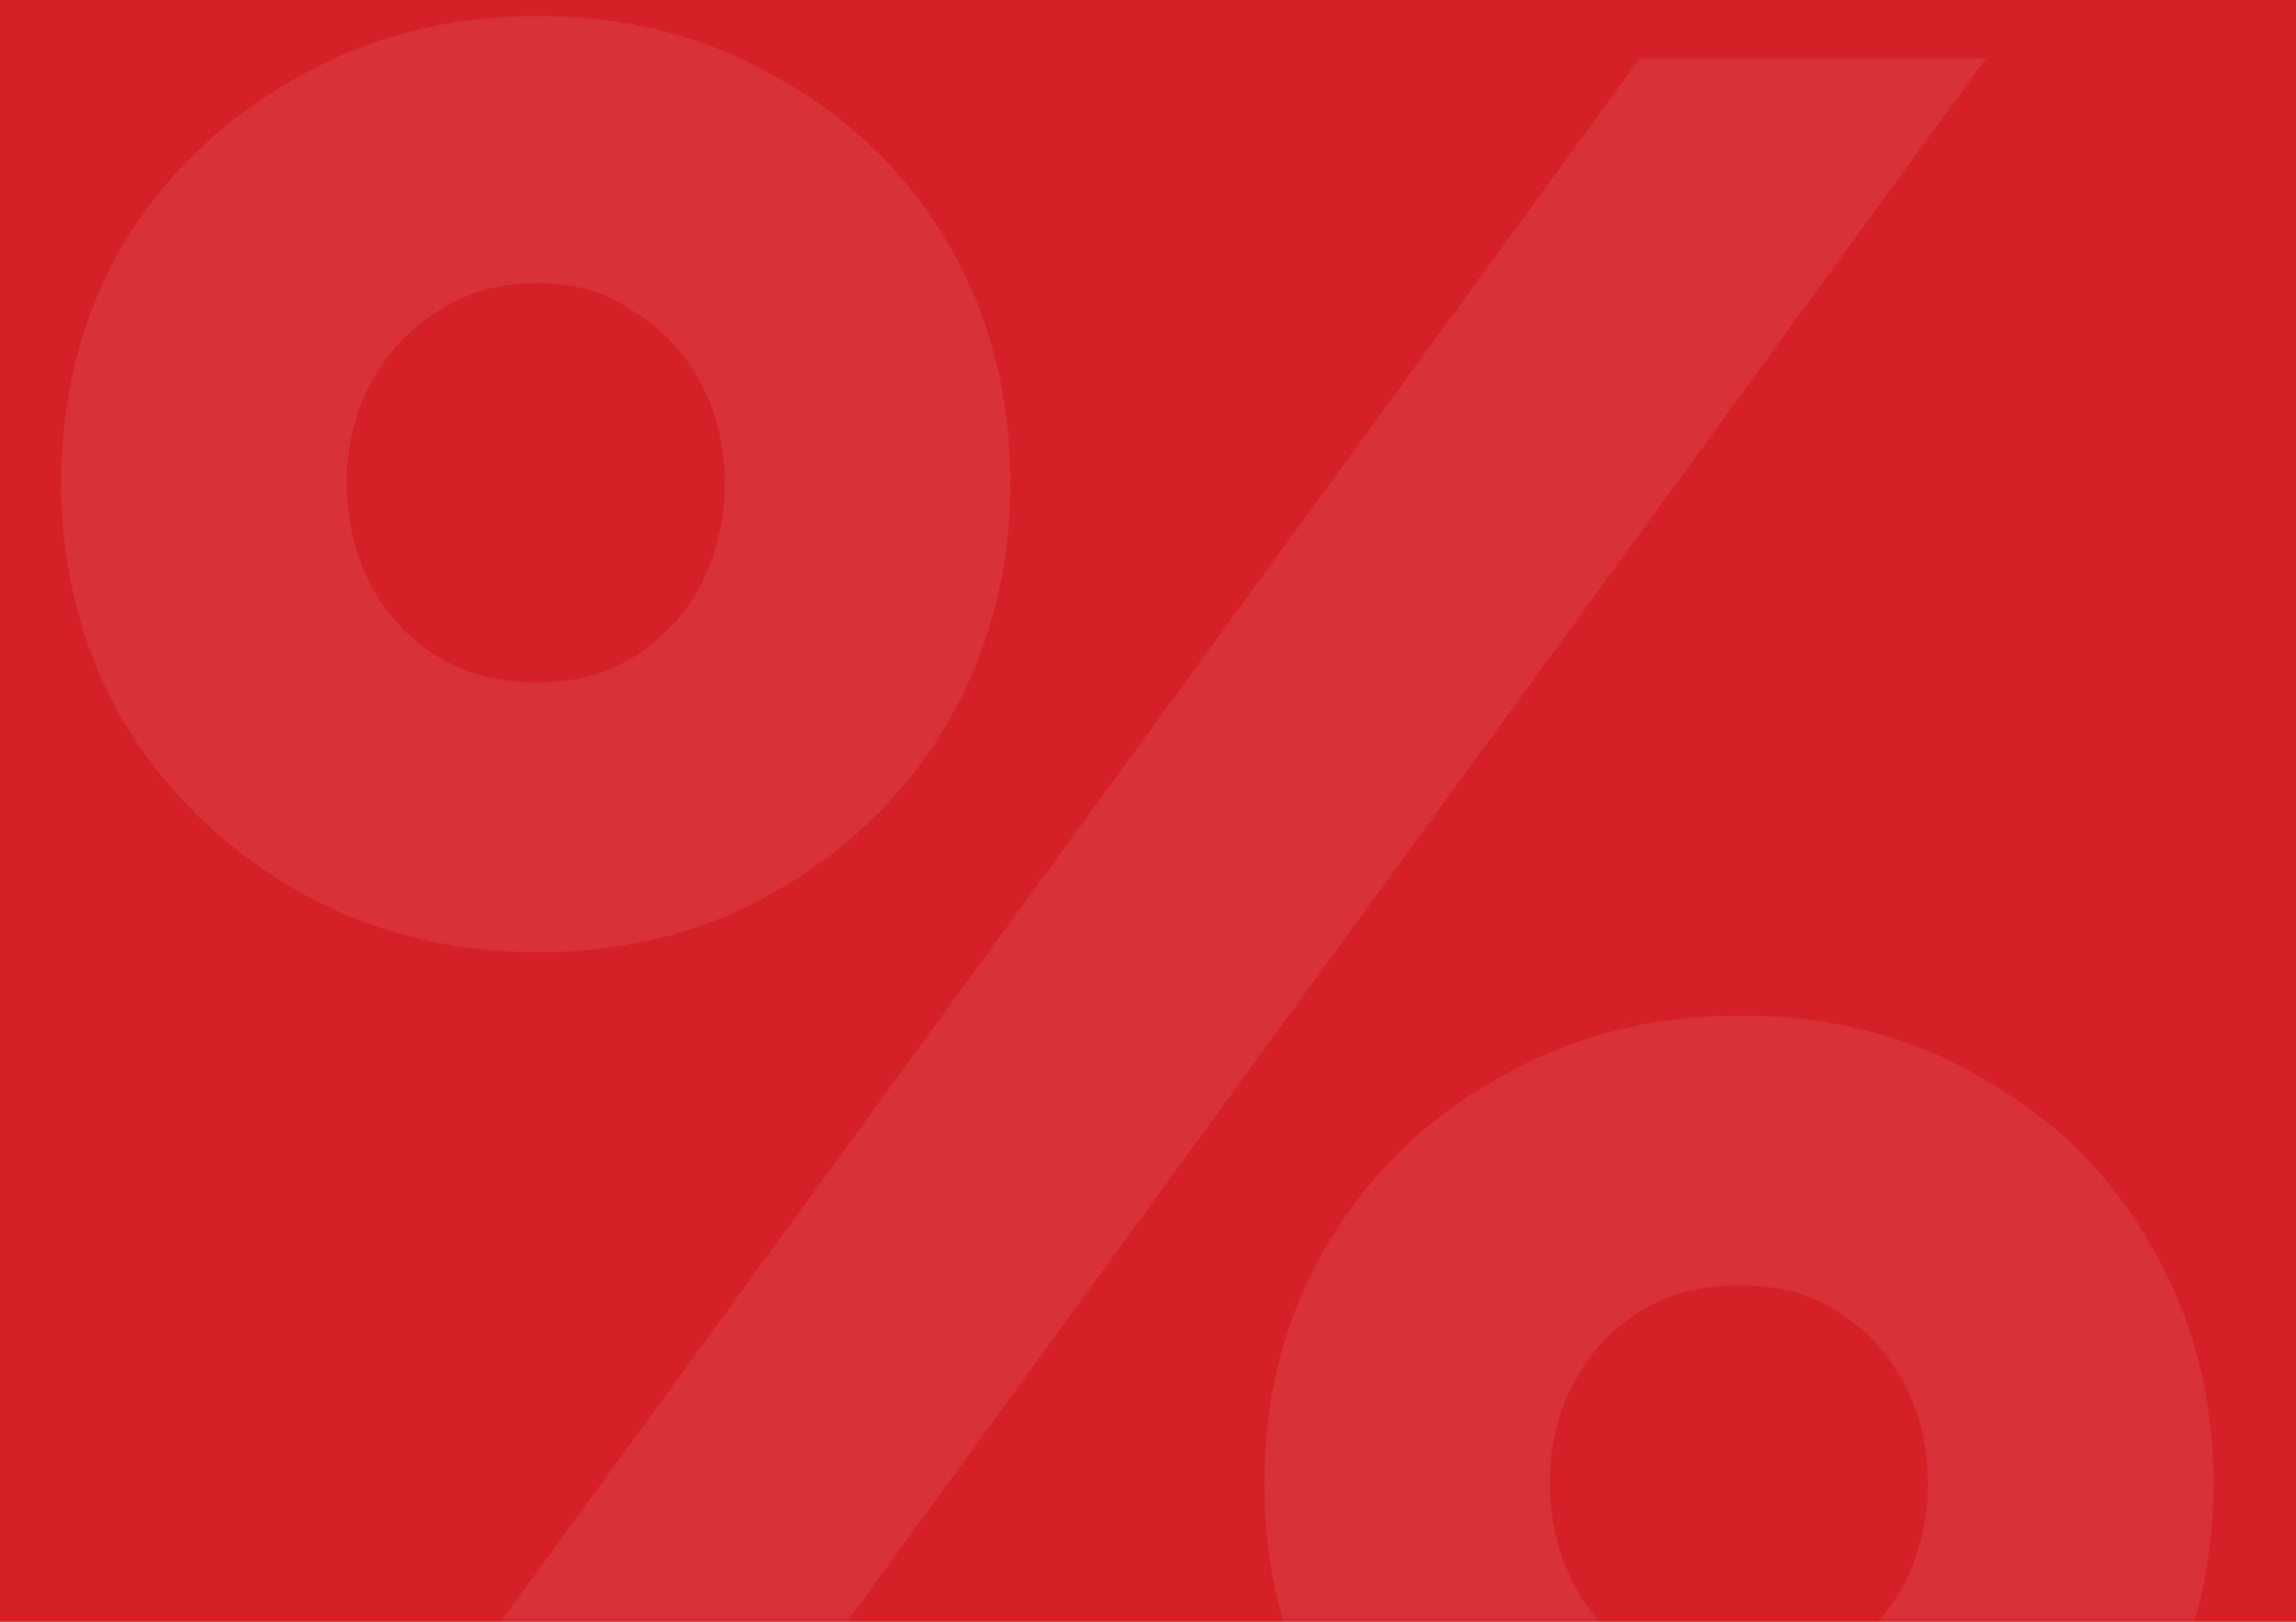 <svg width="143" height="101" viewBox="0 0 143 101" fill="none" xmlns="http://www.w3.org/2000/svg">
<rect x="0" y="0" width="143" height="101" fill="#333333" stroke="none"/>
<g clip-path="url(#clip0_1_350)">
<rect width="1920" height="4684" transform="translate(-1546 -4424)" fill="white"/>
<rect x="-1546" y="-359" width="1920" height="460" fill="#D52027"/>
<mask id="mask0_1_350" style="mask-type:alpha" maskUnits="userSpaceOnUse" x="-1546" y="-359" width="1920" height="460">
<rect x="-1546" y="-359" width="1920" height="460" rx="20" fill="#D52027"/>
</mask>
<g mask="url(#mask0_1_350)">
<path d="M-139 30.148C-139 35.418 -137.737 40.304 -135.212 44.805C-132.577 49.197 -129.009 52.71 -124.508 55.345C-120.007 57.98 -114.957 59.297 -109.357 59.297C-103.649 59.297 -98.598 57.98 -94.207 55.345C-89.706 52.71 -86.192 49.197 -83.667 44.805C-81.142 40.304 -79.88 35.418 -79.88 30.148C-79.88 24.659 -81.142 19.719 -83.667 15.327C-86.192 10.936 -89.706 7.477 -94.207 4.952C-98.598 2.317 -103.649 1 -109.357 1C-114.957 1 -120.007 2.317 -124.508 4.952C-129.009 7.477 -132.577 10.936 -135.212 15.327C-137.737 19.719 -139 24.659 -139 30.148ZM-121.214 30.148C-121.214 27.843 -120.72 25.757 -119.732 23.891C-118.744 22.024 -117.372 20.542 -115.615 19.444C-113.859 18.237 -111.773 17.633 -109.357 17.633C-106.942 17.633 -104.911 18.237 -103.264 19.444C-101.508 20.542 -100.135 22.024 -99.147 23.891C-98.159 25.757 -97.665 27.843 -97.665 30.148C-97.665 32.344 -98.159 34.43 -99.147 36.406C-100.135 38.273 -101.508 39.755 -103.264 40.853C-104.911 41.951 -106.942 42.5 -109.357 42.5C-111.773 42.5 -113.859 41.951 -115.615 40.853C-117.372 39.755 -118.744 38.273 -119.732 36.406C-120.72 34.43 -121.214 32.344 -121.214 30.148ZM-64.07 92.398C-64.07 97.777 -62.808 102.663 -60.283 107.054C-57.648 111.446 -54.08 114.959 -49.578 117.594C-45.077 120.229 -40.027 121.546 -34.428 121.546C-28.719 121.546 -23.669 120.229 -19.277 117.594C-14.776 114.959 -11.263 111.446 -8.737 107.054C-6.212 102.663 -4.95 97.777 -4.95 92.398C-4.95 87.018 -6.212 82.133 -8.737 77.741C-11.263 73.24 -14.776 69.727 -19.277 67.202C-23.669 64.567 -28.719 63.249 -34.428 63.249C-40.027 63.249 -45.077 64.567 -49.578 67.202C-54.08 69.727 -57.648 73.24 -60.283 77.741C-62.808 82.133 -64.07 87.018 -64.07 92.398ZM-46.285 92.398C-46.285 90.092 -45.791 88.006 -44.803 86.14C-43.815 84.274 -42.442 82.791 -40.685 81.694C-38.929 80.596 -36.843 80.047 -34.428 80.047C-32.012 80.047 -29.981 80.596 -28.334 81.694C-26.578 82.791 -25.206 84.274 -24.217 86.14C-23.229 88.006 -22.735 90.092 -22.735 92.398C-22.735 94.594 -23.229 96.68 -24.217 98.656C-25.206 100.522 -26.578 102.004 -28.334 103.102C-29.981 104.2 -32.012 104.749 -34.428 104.749C-36.843 104.749 -38.929 104.2 -40.685 103.102C-42.442 102.004 -43.815 100.522 -44.803 98.656C-45.791 96.68 -46.285 94.594 -46.285 92.398ZM-40.685 3.635L-124.673 118.911H-103.1L-19.112 3.635H-40.685Z" fill="white" fill-opacity="0.08"/>
<path d="M3.809 30.148C3.809 35.418 5.072 40.304 7.597 44.805C10.232 49.197 13.8 52.71 18.301 55.345C22.802 57.98 27.853 59.297 33.452 59.297C39.161 59.297 44.211 57.98 48.602 55.345C53.104 52.71 56.617 49.197 59.142 44.805C61.667 40.304 62.93 35.418 62.93 30.148C62.93 24.659 61.667 19.719 59.142 15.327C56.617 10.936 53.104 7.477 48.602 4.952C44.211 2.317 39.161 1 33.452 1C27.853 1 22.802 2.317 18.301 4.952C13.8 7.477 10.232 10.936 7.597 15.327C5.072 19.719 3.809 24.659 3.809 30.148ZM21.595 30.148C21.595 27.843 22.089 25.757 23.077 23.891C24.065 22.024 25.437 20.542 27.194 19.444C28.95 18.237 31.036 17.633 33.452 17.633C35.867 17.633 37.898 18.237 39.545 19.444C41.301 20.542 42.674 22.024 43.662 23.891C44.65 25.757 45.144 27.843 45.144 30.148C45.144 32.344 44.65 34.43 43.662 36.406C42.674 38.273 41.301 39.755 39.545 40.853C37.898 41.951 35.867 42.5 33.452 42.5C31.036 42.5 28.95 41.951 27.194 40.853C25.437 39.755 24.065 38.273 23.077 36.406C22.089 34.43 21.595 32.344 21.595 30.148ZM78.739 92.398C78.739 97.777 80.001 102.663 82.527 107.054C85.162 111.446 88.73 114.959 93.231 117.594C97.732 120.229 102.782 121.546 108.382 121.546C114.09 121.546 119.141 120.229 123.532 117.594C128.033 114.959 131.547 111.446 134.072 107.054C136.597 102.663 137.859 97.777 137.859 92.398C137.859 87.018 136.597 82.133 134.072 77.741C131.547 73.24 128.033 69.727 123.532 67.202C119.141 64.567 114.09 63.249 108.382 63.249C102.782 63.249 97.732 64.567 93.231 67.202C88.73 69.727 85.162 73.24 82.527 77.741C80.001 82.133 78.739 87.018 78.739 92.398ZM96.525 92.398C96.525 90.092 97.019 88.006 98.007 86.14C98.995 84.274 100.367 82.791 102.124 81.694C103.88 80.596 105.966 80.047 108.382 80.047C110.797 80.047 112.828 80.596 114.475 81.694C116.231 82.791 117.604 84.274 118.592 86.14C119.58 88.006 120.074 90.092 120.074 92.398C120.074 94.594 119.58 96.68 118.592 98.656C117.604 100.522 116.231 102.004 114.475 103.102C112.828 104.2 110.797 104.749 108.382 104.749C105.966 104.749 103.88 104.2 102.124 103.102C100.367 102.004 98.995 100.522 98.007 98.656C97.019 96.68 96.525 94.594 96.525 92.398ZM102.124 3.635L18.136 118.911H39.71L123.697 3.635H102.124Z" fill="white" fill-opacity="0.08"/>
<path d="M146.618 30.148C146.618 35.418 147.881 40.304 150.406 44.805C153.041 49.197 156.609 52.71 161.11 55.345C165.612 57.98 170.662 59.297 176.261 59.297C181.97 59.297 187.02 57.98 191.412 55.345C195.913 52.71 199.426 49.197 201.951 44.805C204.476 40.304 205.739 35.418 205.739 30.148C205.739 24.659 204.476 19.719 201.951 15.327C199.426 10.936 195.913 7.477 191.412 4.952C187.02 2.317 181.97 1 176.261 1C170.662 1 165.612 2.317 161.11 4.952C156.609 7.477 153.041 10.936 150.406 15.327C147.881 19.719 146.618 24.659 146.618 30.148ZM164.404 30.148C164.404 27.843 164.898 25.757 165.886 23.891C166.874 22.024 168.246 20.542 170.003 19.444C171.76 18.237 173.846 17.633 176.261 17.633C178.676 17.633 180.707 18.237 182.354 19.444C184.111 20.542 185.483 22.024 186.471 23.891C187.459 25.757 187.953 27.843 187.953 30.148C187.953 32.344 187.459 34.43 186.471 36.406C185.483 38.273 184.111 39.755 182.354 40.853C180.707 41.951 178.676 42.5 176.261 42.5C173.846 42.5 171.76 41.951 170.003 40.853C168.246 39.755 166.874 38.273 165.886 36.406C164.898 34.43 164.404 32.344 164.404 30.148ZM221.548 92.398C221.548 97.777 222.811 102.663 225.336 107.054C227.971 111.446 231.539 114.959 236.04 117.594C240.541 120.229 245.592 121.546 251.191 121.546C256.9 121.546 261.95 120.229 266.341 117.594C270.843 114.959 274.356 111.446 276.881 107.054C279.406 102.663 280.669 97.777 280.669 92.398C280.669 87.018 279.406 82.133 276.881 77.741C274.356 73.24 270.843 69.727 266.341 67.202C261.95 64.567 256.9 63.249 251.191 63.249C245.592 63.249 240.541 64.567 236.04 67.202C231.539 69.727 227.971 73.24 225.336 77.741C222.811 82.133 221.548 87.018 221.548 92.398ZM239.334 92.398C239.334 90.092 239.828 88.006 240.816 86.14C241.804 84.274 243.176 82.791 244.933 81.694C246.689 80.596 248.775 80.047 251.191 80.047C253.606 80.047 255.637 80.596 257.284 81.694C259.04 82.791 260.413 84.274 261.401 86.14C262.389 88.006 262.883 90.092 262.883 92.398C262.883 94.594 262.389 96.68 261.401 98.656C260.413 100.522 259.04 102.004 257.284 103.102C255.637 104.2 253.606 104.749 251.191 104.749C248.775 104.749 246.689 104.2 244.933 103.102C243.176 102.004 241.804 100.522 240.816 98.656C239.828 96.68 239.334 94.594 239.334 92.398ZM244.933 3.635L160.946 118.911H182.519L266.506 3.635H244.933Z" fill="white" fill-opacity="0.08"/>
<path d="M289.428 30.148C289.428 35.418 290.69 40.304 293.215 44.805C295.85 49.197 299.418 52.71 303.919 55.345C308.421 57.98 313.471 59.297 319.07 59.297C324.779 59.297 329.829 57.98 334.221 55.345C338.722 52.71 342.235 49.197 344.76 44.805C347.285 40.304 348.548 35.418 348.548 30.148C348.548 24.659 347.285 19.719 344.76 15.327C342.235 10.936 338.722 7.477 334.221 4.952C329.829 2.317 324.779 1 319.07 1C313.471 1 308.421 2.317 303.919 4.952C299.418 7.477 295.85 10.936 293.215 15.327C290.69 19.719 289.428 24.659 289.428 30.148ZM307.213 30.148C307.213 27.843 307.707 25.757 308.695 23.891C309.683 22.024 311.056 20.542 312.812 19.444C314.569 18.237 316.655 17.633 319.07 17.633C321.485 17.633 323.516 18.237 325.163 19.444C326.92 20.542 328.292 22.024 329.28 23.891C330.268 25.757 330.762 27.843 330.762 30.148C330.762 32.344 330.268 34.43 329.28 36.406C328.292 38.273 326.92 39.755 325.163 40.853C323.516 41.951 321.485 42.5 319.07 42.5C316.655 42.5 314.569 41.951 312.812 40.853C311.056 39.755 309.683 38.273 308.695 36.406C307.707 34.43 307.213 32.344 307.213 30.148ZM364.357 92.398C364.357 97.777 365.62 102.663 368.145 107.054C370.78 111.446 374.348 114.959 378.849 117.594C383.351 120.229 388.401 121.546 394 121.546C399.709 121.546 404.759 120.229 409.151 117.594C413.652 114.959 417.165 111.446 419.69 107.054C422.215 102.663 423.478 97.777 423.478 92.398C423.478 87.018 422.215 82.133 419.69 77.741C417.165 73.24 413.652 69.727 409.151 67.202C404.759 64.567 399.709 63.249 394 63.249C388.401 63.249 383.351 64.567 378.849 67.202C374.348 69.727 370.78 73.24 368.145 77.741C365.62 82.133 364.357 87.018 364.357 92.398ZM382.143 92.398C382.143 90.092 382.637 88.006 383.625 86.14C384.613 84.274 385.985 82.791 387.742 81.694C389.499 80.596 391.585 80.047 394 80.047C396.415 80.047 398.446 80.596 400.093 81.694C401.85 82.791 403.222 84.274 404.21 86.14C405.198 88.006 405.692 90.092 405.692 92.398C405.692 94.594 405.198 96.68 404.21 98.656C403.222 100.522 401.85 102.004 400.093 103.102C398.446 104.2 396.415 104.749 394 104.749C391.585 104.749 389.499 104.2 387.742 103.102C385.985 102.004 384.613 100.522 383.625 98.656C382.637 96.68 382.143 94.594 382.143 92.398ZM387.742 3.635L303.755 118.911H325.328L409.315 3.635H387.742Z" fill="white" fill-opacity="0.08"/>
<path d="M432.237 30.148C432.237 35.418 433.499 40.304 436.024 44.805C438.659 49.197 442.227 52.71 446.729 55.345C451.23 57.98 456.28 59.297 461.879 59.297C467.588 59.297 472.638 57.98 477.03 55.345C481.531 52.71 485.044 49.197 487.569 44.805C490.095 40.304 491.357 35.418 491.357 30.148C491.357 24.659 490.095 19.719 487.569 15.327C485.044 10.936 481.531 7.477 477.03 4.952C472.638 2.317 467.588 1 461.879 1C456.28 1 451.23 2.317 446.729 4.952C442.227 7.477 438.659 10.936 436.024 15.327C433.499 19.719 432.237 24.659 432.237 30.148ZM450.022 30.148C450.022 27.843 450.516 25.757 451.504 23.891C452.492 22.024 453.865 20.542 455.621 19.444C457.378 18.237 459.464 17.633 461.879 17.633C464.295 17.633 466.326 18.237 467.972 19.444C469.729 20.542 471.101 22.024 472.089 23.891C473.078 25.757 473.572 27.843 473.572 30.148C473.572 32.344 473.078 34.43 472.089 36.406C471.101 38.273 469.729 39.755 467.972 40.853C466.326 41.951 464.295 42.5 461.879 42.5C459.464 42.5 457.378 41.951 455.621 40.853C453.865 39.755 452.492 38.273 451.504 36.406C450.516 34.43 450.022 32.344 450.022 30.148ZM507.167 92.398C507.167 97.777 508.429 102.663 510.954 107.054C513.589 111.446 517.157 114.959 521.658 117.594C526.16 120.229 531.21 121.546 536.809 121.546C542.518 121.546 547.568 120.229 551.96 117.594C556.461 114.959 559.974 111.446 562.499 107.054C565.024 102.663 566.287 97.777 566.287 92.398C566.287 87.018 565.024 82.133 562.499 77.741C559.974 73.24 556.461 69.727 551.96 67.202C547.568 64.567 542.518 63.249 536.809 63.249C531.21 63.249 526.16 64.567 521.658 67.202C517.157 69.727 513.589 73.24 510.954 77.741C508.429 82.133 507.167 87.018 507.167 92.398ZM524.952 92.398C524.952 90.092 525.446 88.006 526.434 86.14C527.422 84.274 528.795 82.791 530.551 81.694C532.308 80.596 534.394 80.047 536.809 80.047C539.224 80.047 541.255 80.596 542.902 81.694C544.659 82.791 546.031 84.274 547.019 86.14C548.007 88.006 548.501 90.092 548.501 92.398C548.501 94.594 548.007 96.68 547.019 98.656C546.031 100.522 544.659 102.004 542.902 103.102C541.255 104.2 539.224 104.749 536.809 104.749C534.394 104.749 532.308 104.2 530.551 103.102C528.795 102.004 527.422 100.522 526.434 98.656C525.446 96.68 524.952 94.594 524.952 92.398ZM530.551 3.635L446.564 118.911H468.137L552.124 3.635H530.551Z" fill="white" fill-opacity="0.08"/>
<path d="M575.046 30.148C575.046 35.418 576.308 40.304 578.834 44.805C581.468 49.197 585.037 52.71 589.538 55.345C594.039 57.98 599.089 59.297 604.688 59.297C610.397 59.297 615.448 57.98 619.839 55.345C624.34 52.71 627.854 49.197 630.379 44.805C632.904 40.304 634.166 35.418 634.166 30.148C634.166 24.659 632.904 19.719 630.379 15.327C627.854 10.936 624.34 7.477 619.839 4.952C615.448 2.317 610.397 1 604.688 1C599.089 1 594.039 2.317 589.538 4.952C585.037 7.477 581.468 10.936 578.834 15.327C576.308 19.719 575.046 24.659 575.046 30.148ZM592.831 30.148C592.831 27.843 593.326 25.757 594.314 23.891C595.302 22.024 596.674 20.542 598.431 19.444C600.187 18.237 602.273 17.633 604.688 17.633C607.104 17.633 609.135 18.237 610.782 19.444C612.538 20.542 613.911 22.024 614.899 23.891C615.887 25.757 616.381 27.843 616.381 30.148C616.381 32.344 615.887 34.43 614.899 36.406C613.911 38.273 612.538 39.755 610.782 40.853C609.135 41.951 607.104 42.5 604.688 42.5C602.273 42.5 600.187 41.951 598.431 40.853C596.674 39.755 595.302 38.273 594.314 36.406C593.326 34.43 592.831 32.344 592.831 30.148ZM649.976 92.398C649.976 97.777 651.238 102.663 653.763 107.054C656.398 111.446 659.966 114.959 664.468 117.594C668.969 120.229 674.019 121.546 679.618 121.546C685.327 121.546 690.377 120.229 694.769 117.594C699.27 114.959 702.783 111.446 705.308 107.054C707.834 102.663 709.096 97.777 709.096 92.398C709.096 87.018 707.834 82.133 705.308 77.741C702.783 73.24 699.27 69.727 694.769 67.202C690.377 64.567 685.327 63.249 679.618 63.249C674.019 63.249 668.969 64.567 664.468 67.202C659.966 69.727 656.398 73.24 653.763 77.741C651.238 82.133 649.976 87.018 649.976 92.398ZM667.761 92.398C667.761 90.092 668.255 88.006 669.243 86.14C670.231 84.274 671.604 82.791 673.36 81.694C675.117 80.596 677.203 80.047 679.618 80.047C682.034 80.047 684.065 80.596 685.711 81.694C687.468 82.791 688.84 84.274 689.828 86.14C690.817 88.006 691.311 90.092 691.311 92.398C691.311 94.594 690.817 96.68 689.828 98.656C688.84 100.522 687.468 102.004 685.711 103.102C684.065 104.2 682.034 104.749 679.618 104.749C677.203 104.749 675.117 104.2 673.36 103.102C671.604 102.004 670.231 100.522 669.243 98.656C668.255 96.68 667.761 94.594 667.761 92.398ZM673.36 3.635L589.373 118.911H610.946L694.934 3.635H673.36Z" fill="white" fill-opacity="0.08"/>
<path d="M717.855 30.148C717.855 35.418 719.118 40.304 721.643 44.805C724.278 49.197 727.846 52.71 732.347 55.345C736.848 57.98 741.898 59.297 747.498 59.297C753.207 59.297 758.257 57.98 762.648 55.345C767.15 52.71 770.663 49.197 773.188 44.805C775.713 40.304 776.975 35.418 776.975 30.148C776.975 24.659 775.713 19.719 773.188 15.327C770.663 10.936 767.15 7.477 762.648 4.952C758.257 2.317 753.207 1 747.498 1C741.898 1 736.848 2.317 732.347 4.952C727.846 7.477 724.278 10.936 721.643 15.327C719.118 19.719 717.855 24.659 717.855 30.148ZM735.641 30.148C735.641 27.843 736.135 25.757 737.123 23.891C738.111 22.024 739.483 20.542 741.24 19.444C742.996 18.237 745.082 17.633 747.498 17.633C749.913 17.633 751.944 18.237 753.591 19.444C755.347 20.542 756.72 22.024 757.708 23.891C758.696 25.757 759.19 27.843 759.19 30.148C759.19 32.344 758.696 34.43 757.708 36.406C756.72 38.273 755.347 39.755 753.591 40.853C751.944 41.951 749.913 42.5 747.498 42.5C745.082 42.5 742.996 41.951 741.24 40.853C739.483 39.755 738.111 38.273 737.123 36.406C736.135 34.43 735.641 32.344 735.641 30.148ZM792.785 92.398C792.785 97.777 794.047 102.663 796.573 107.054C799.207 111.446 802.776 114.959 807.277 117.594C811.778 120.229 816.828 121.546 822.427 121.546C828.136 121.546 833.187 120.229 837.578 117.594C842.079 114.959 845.593 111.446 848.118 107.054C850.643 102.663 851.905 97.777 851.905 92.398C851.905 87.018 850.643 82.133 848.118 77.741C845.593 73.24 842.079 69.727 837.578 67.202C833.187 64.567 828.136 63.249 822.427 63.249C816.828 63.249 811.778 64.567 807.277 67.202C802.776 69.727 799.207 73.24 796.573 77.741C794.047 82.133 792.785 87.018 792.785 92.398ZM810.57 92.398C810.57 90.092 811.064 88.006 812.052 86.14C813.041 84.274 814.413 82.791 816.17 81.694C817.926 80.596 820.012 80.047 822.427 80.047C824.843 80.047 826.874 80.596 828.521 81.694C830.277 82.791 831.65 84.274 832.638 86.14C833.626 88.006 834.12 90.092 834.12 92.398C834.12 94.594 833.626 96.68 832.638 98.656C831.65 100.522 830.277 102.004 828.521 103.102C826.874 104.2 824.843 104.749 822.427 104.749C820.012 104.749 817.926 104.2 816.17 103.102C814.413 102.004 813.041 100.522 812.052 98.656C811.064 96.68 810.57 94.594 810.57 92.398ZM816.17 3.635L732.182 118.911H753.755L837.743 3.635H816.17Z" fill="white" fill-opacity="0.08"/>
<path d="M860.664 30.148C860.664 35.418 861.927 40.304 864.452 44.805C867.087 49.197 870.655 52.71 875.156 55.345C879.657 57.98 884.708 59.297 890.307 59.297C896.016 59.297 901.066 57.98 905.457 55.345C909.959 52.71 913.472 49.197 915.997 44.805C918.522 40.304 919.785 35.418 919.785 30.148C919.785 24.659 918.522 19.719 915.997 15.327C913.472 10.936 909.959 7.477 905.457 4.952C901.066 2.317 896.016 1 890.307 1C884.708 1 879.657 2.317 875.156 4.952C870.655 7.477 867.087 10.936 864.452 15.327C861.927 19.719 860.664 24.659 860.664 30.148ZM878.45 30.148C878.45 27.843 878.944 25.757 879.932 23.891C880.92 22.024 882.292 20.542 884.049 19.444C885.805 18.237 887.891 17.633 890.307 17.633C892.722 17.633 894.753 18.237 896.4 19.444C898.156 20.542 899.529 22.024 900.517 23.891C901.505 25.757 901.999 27.843 901.999 30.148C901.999 32.344 901.505 34.43 900.517 36.406C899.529 38.273 898.156 39.755 896.4 40.853C894.753 41.951 892.722 42.5 890.307 42.5C887.891 42.5 885.805 41.951 884.049 40.853C882.292 39.755 880.92 38.273 879.932 36.406C878.944 34.43 878.45 32.344 878.45 30.148ZM935.594 92.398C935.594 97.777 936.856 102.663 939.382 107.054C942.016 111.446 945.585 114.959 950.086 117.594C954.587 120.229 959.637 121.546 965.236 121.546C970.945 121.546 975.996 120.229 980.387 117.594C984.888 114.959 988.402 111.446 990.927 107.054C993.452 102.663 994.714 97.777 994.714 92.398C994.714 87.018 993.452 82.133 990.927 77.741C988.402 73.24 984.888 69.727 980.387 67.202C975.996 64.567 970.945 63.249 965.236 63.249C959.637 63.249 954.587 64.567 950.086 67.202C945.585 69.727 942.016 73.24 939.382 77.741C936.856 82.133 935.594 87.018 935.594 92.398ZM953.38 92.398C953.38 90.092 953.873 88.006 954.862 86.14C955.85 84.274 957.222 82.791 958.979 81.694C960.735 80.596 962.821 80.047 965.236 80.047C967.652 80.047 969.683 80.596 971.33 81.694C973.086 82.791 974.459 84.274 975.447 86.14C976.435 88.006 976.929 90.092 976.929 92.398C976.929 94.594 976.435 96.68 975.447 98.656C974.459 100.522 973.086 102.004 971.33 103.102C969.683 104.2 967.652 104.749 965.236 104.749C962.821 104.749 960.735 104.2 958.979 103.102C957.222 102.004 955.85 100.522 954.862 98.656C953.873 96.68 953.38 94.594 953.38 92.398ZM958.979 3.635L874.991 118.911H896.565L980.552 3.635H958.979Z" fill="white" fill-opacity="0.08"/>
<path d="M1003.47 30.148C1003.47 35.418 1004.74 40.304 1007.26 44.805C1009.9 49.197 1013.46 52.71 1017.97 55.345C1022.47 57.98 1027.52 59.297 1033.12 59.297C1038.82 59.297 1043.88 57.98 1048.27 55.345C1052.77 52.71 1056.28 49.197 1058.81 44.805C1061.33 40.304 1062.59 35.418 1062.59 30.148C1062.59 24.659 1061.33 19.719 1058.81 15.327C1056.28 10.936 1052.77 7.477 1048.27 4.952C1043.88 2.317 1038.82 1 1033.12 1C1027.52 1 1022.47 2.317 1017.97 4.952C1013.46 7.477 1009.9 10.936 1007.26 15.327C1004.74 19.719 1003.47 24.659 1003.47 30.148ZM1021.26 30.148C1021.26 27.843 1021.75 25.757 1022.74 23.891C1023.73 22.024 1025.1 20.542 1026.86 19.444C1028.61 18.237 1030.7 17.633 1033.12 17.633C1035.53 17.633 1037.56 18.237 1039.21 19.444C1040.97 20.542 1042.34 22.024 1043.33 23.891C1044.31 25.757 1044.81 27.843 1044.81 30.148C1044.81 32.344 1044.31 34.43 1043.33 36.406C1042.34 38.273 1040.97 39.755 1039.21 40.853C1037.56 41.951 1035.53 42.5 1033.12 42.5C1030.7 42.5 1028.61 41.951 1026.86 40.853C1025.1 39.755 1023.73 38.273 1022.74 36.406C1021.75 34.43 1021.26 32.344 1021.26 30.148ZM1078.4 92.398C1078.4 97.777 1079.67 102.663 1082.19 107.054C1084.83 111.446 1088.39 114.959 1092.9 117.594C1097.4 120.229 1102.45 121.546 1108.05 121.546C1113.75 121.546 1118.8 120.229 1123.2 117.594C1127.7 114.959 1131.21 111.446 1133.74 107.054C1136.26 102.663 1137.52 97.777 1137.52 92.398C1137.52 87.018 1136.26 82.133 1133.74 77.741C1131.21 73.24 1127.7 69.727 1123.2 67.202C1118.8 64.567 1113.75 63.249 1108.05 63.249C1102.45 63.249 1097.4 64.567 1092.9 67.202C1088.39 69.727 1084.83 73.24 1082.19 77.741C1079.67 82.133 1078.4 87.018 1078.4 92.398ZM1096.19 92.398C1096.19 90.092 1096.68 88.006 1097.67 86.14C1098.66 84.274 1100.03 82.791 1101.79 81.694C1103.54 80.596 1105.63 80.047 1108.05 80.047C1110.46 80.047 1112.49 80.596 1114.14 81.694C1115.9 82.791 1117.27 84.274 1118.26 86.14C1119.24 88.006 1119.74 90.092 1119.74 92.398C1119.74 94.594 1119.24 96.68 1118.26 98.656C1117.27 100.522 1115.9 102.004 1114.14 103.102C1112.49 104.2 1110.46 104.749 1108.05 104.749C1105.63 104.749 1103.54 104.2 1101.79 103.102C1100.03 102.004 1098.66 100.522 1097.67 98.656C1096.68 96.68 1096.19 94.594 1096.19 92.398ZM1101.79 3.635L1017.8 118.911H1039.37L1123.36 3.635H1101.79Z" fill="white" fill-opacity="0.08"/>
<path d="M1146.28 30.148C1146.28 35.418 1147.55 40.304 1150.07 44.805C1152.71 49.197 1156.27 52.71 1160.77 55.345C1165.28 57.98 1170.33 59.297 1175.93 59.297C1181.63 59.297 1186.68 57.98 1191.08 55.345C1195.58 52.71 1199.09 49.197 1201.62 44.805C1204.14 40.304 1205.4 35.418 1205.4 30.148C1205.4 24.659 1204.14 19.719 1201.62 15.327C1199.09 10.936 1195.58 7.477 1191.08 4.952C1186.68 2.317 1181.63 1 1175.93 1C1170.33 1 1165.28 2.317 1160.77 4.952C1156.27 7.477 1152.71 10.936 1150.07 15.327C1147.55 19.719 1146.28 24.659 1146.28 30.148ZM1164.07 30.148C1164.07 27.843 1164.56 25.757 1165.55 23.891C1166.54 22.024 1167.91 20.542 1169.67 19.444C1171.42 18.237 1173.51 17.633 1175.93 17.633C1178.34 17.633 1180.37 18.237 1182.02 19.444C1183.77 20.542 1185.15 22.024 1186.14 23.891C1187.12 25.757 1187.62 27.843 1187.62 30.148C1187.62 32.344 1187.12 34.43 1186.14 36.406C1185.15 38.273 1183.77 39.755 1182.02 40.853C1180.37 41.951 1178.34 42.5 1175.93 42.5C1173.51 42.5 1171.42 41.951 1169.67 40.853C1167.91 39.755 1166.54 38.273 1165.55 36.406C1164.56 34.43 1164.07 32.344 1164.07 30.148ZM1221.21 92.398C1221.21 97.777 1222.47 102.663 1225 107.054C1227.63 111.446 1231.2 114.959 1235.7 117.594C1240.21 120.229 1245.26 121.546 1250.85 121.546C1256.56 121.546 1261.61 120.229 1266.01 117.594C1270.51 114.959 1274.02 111.446 1276.55 107.054C1279.07 102.663 1280.33 97.777 1280.33 92.398C1280.33 87.018 1279.07 82.133 1276.55 77.741C1274.02 73.24 1270.51 69.727 1266.01 67.202C1261.61 64.567 1256.56 63.249 1250.85 63.249C1245.26 63.249 1240.21 64.567 1235.7 67.202C1231.2 69.727 1227.63 73.24 1225 77.741C1222.47 82.133 1221.21 87.018 1221.21 92.398ZM1239 92.398C1239 90.092 1239.49 88.006 1240.48 86.14C1241.47 84.274 1242.84 82.791 1244.6 81.694C1246.35 80.596 1248.44 80.047 1250.85 80.047C1253.27 80.047 1255.3 80.596 1256.95 81.694C1258.7 82.791 1260.08 84.274 1261.07 86.14C1262.05 88.006 1262.55 90.092 1262.55 92.398C1262.55 94.594 1262.05 96.68 1261.07 98.656C1260.08 100.522 1258.7 102.004 1256.95 103.102C1255.3 104.2 1253.27 104.749 1250.85 104.749C1248.44 104.749 1246.35 104.2 1244.6 103.102C1242.84 102.004 1241.47 100.522 1240.48 98.656C1239.49 96.68 1239 94.594 1239 92.398ZM1244.6 3.635L1160.61 118.911H1182.18L1266.17 3.635H1244.6Z" fill="white" fill-opacity="0.08"/>
</g>
</g>
<defs>
<clipPath id="clip0_1_350">
<rect width="1920" height="4684" fill="white" transform="translate(-1546 -4424)"/>
</clipPath>
</defs>
</svg>
